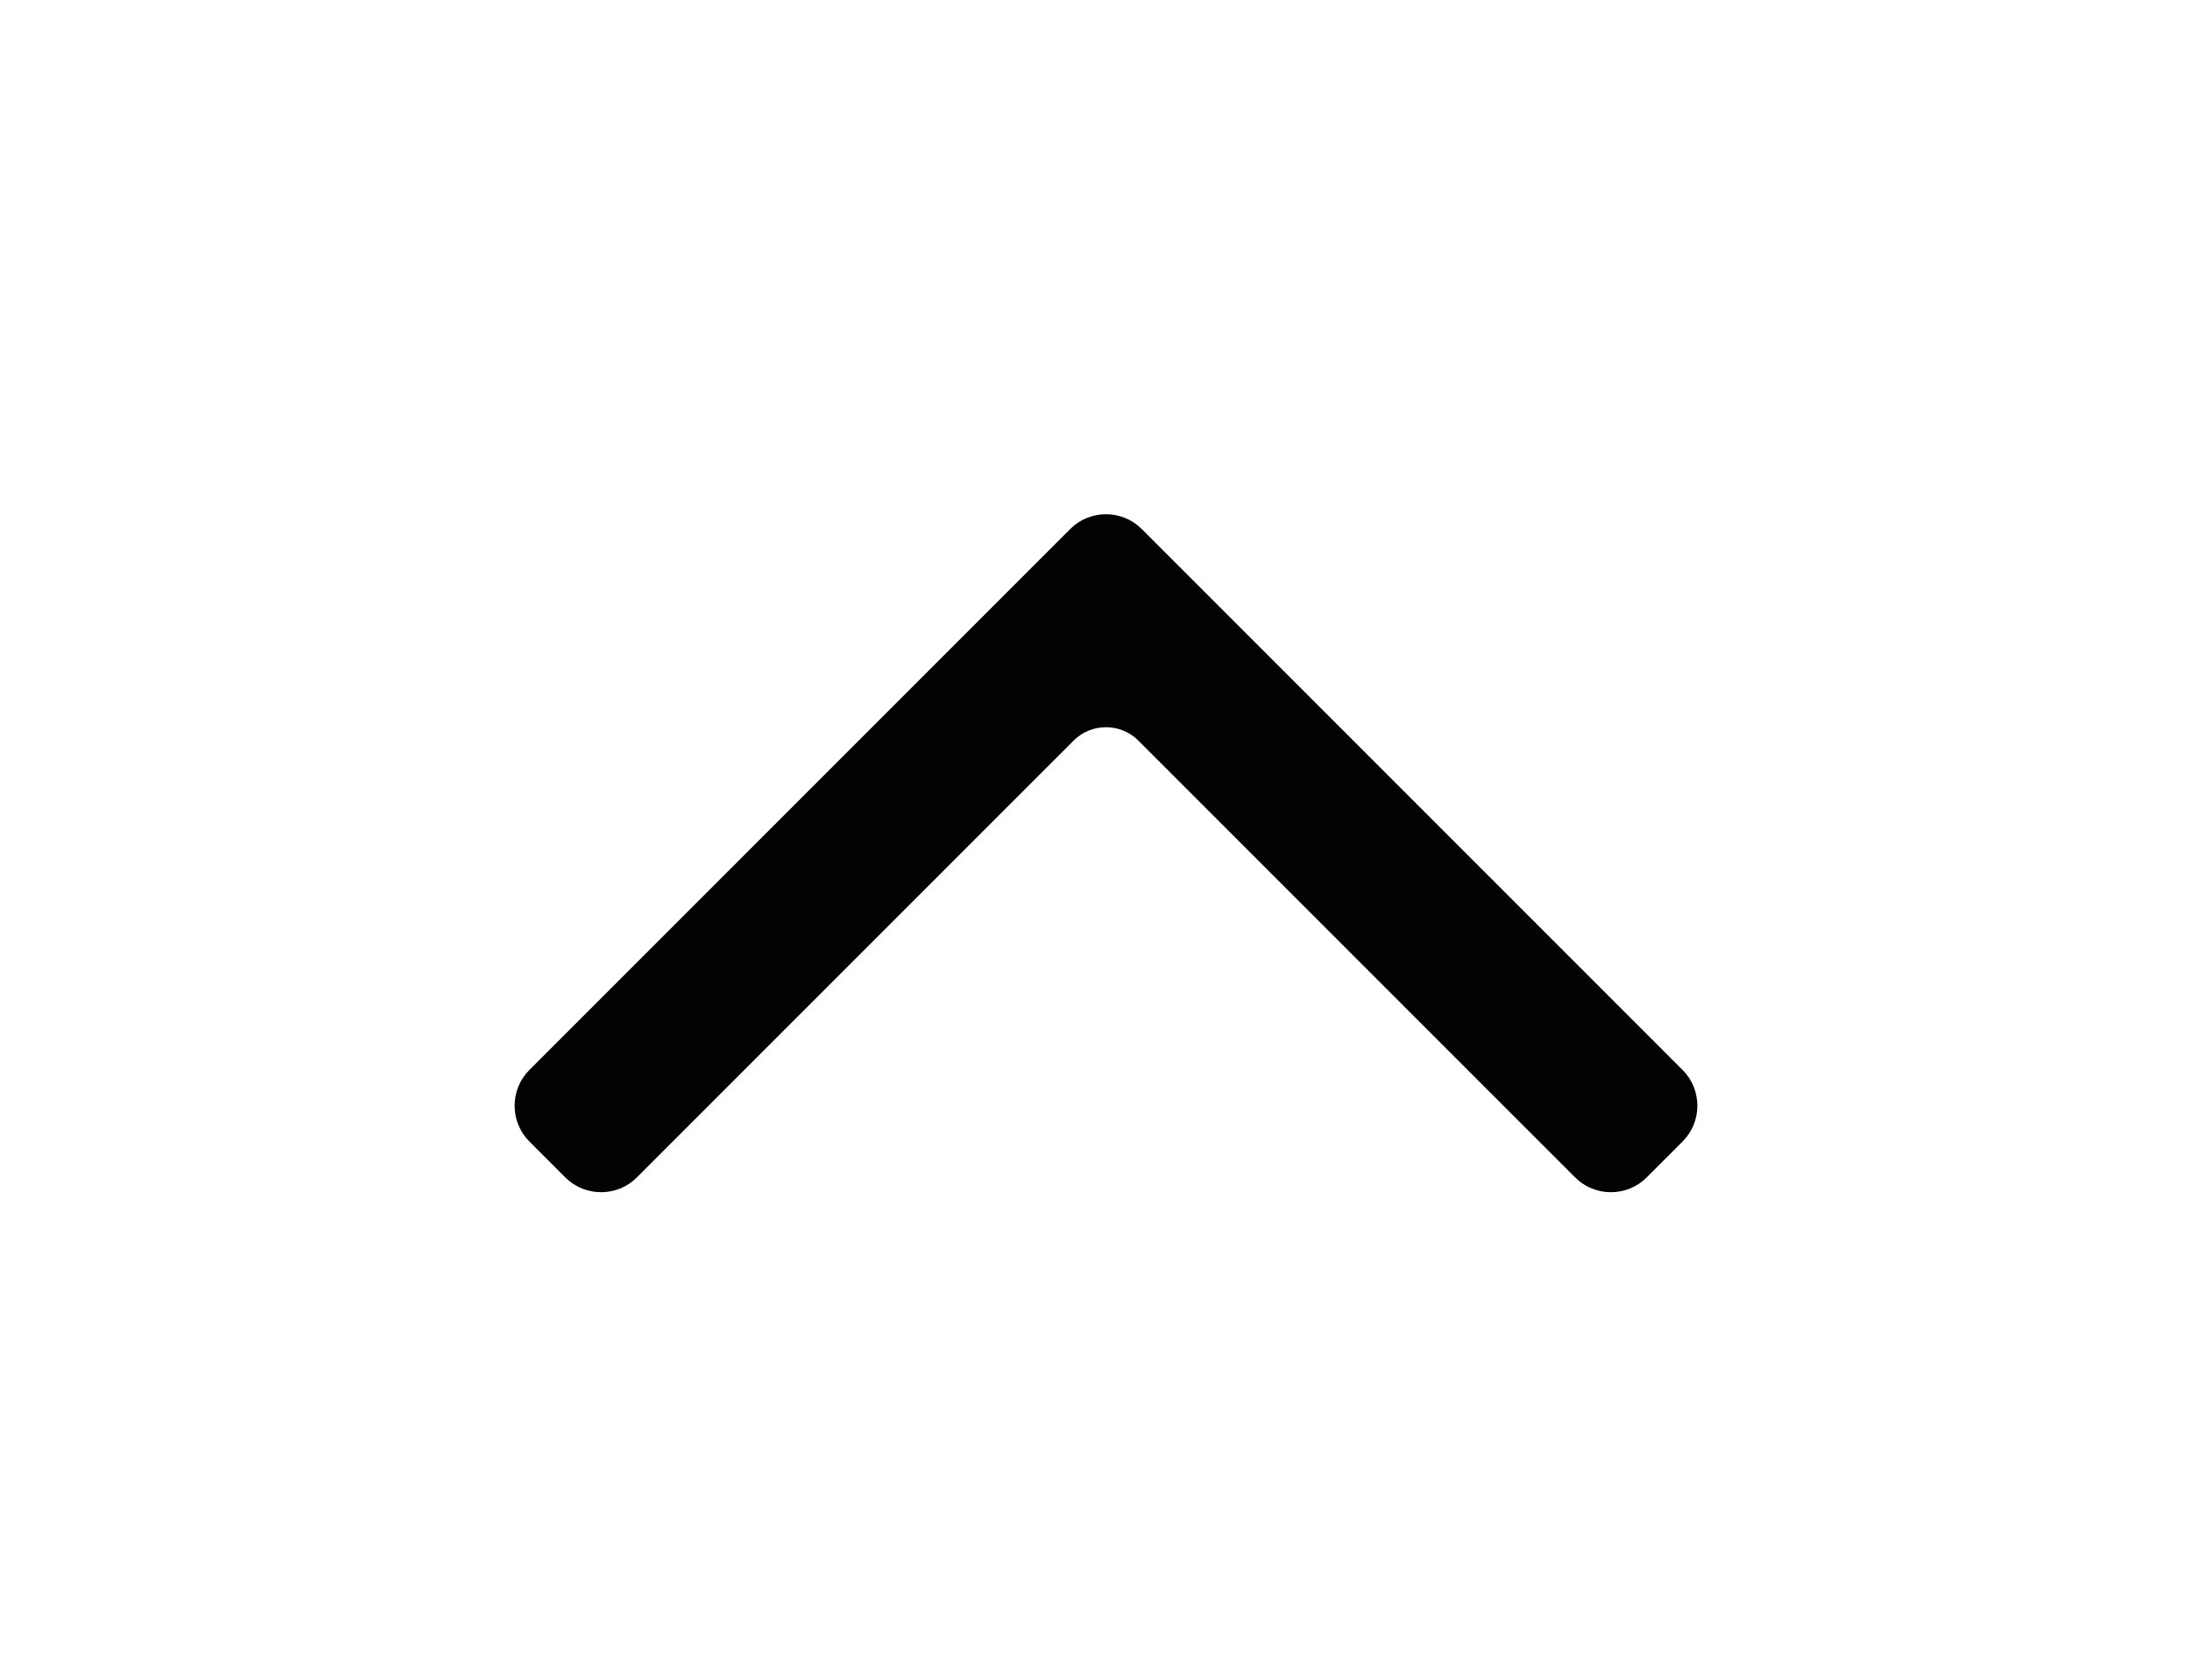 <?xml version="1.0" encoding="utf-8"?>
<!-- Generator: Adobe Illustrator 16.0.0, SVG Export Plug-In . SVG Version: 6.00 Build 0)  -->
<!DOCTYPE svg PUBLIC "-//W3C//DTD SVG 1.1//EN" "http://www.w3.org/Graphics/SVG/1.1/DTD/svg11.dtd">
<svg version="1.1" id="Capa_1" xmlns="http://www.w3.org/2000/svg" xmlns:xlink="http://www.w3.org/1999/xlink" x="0px" y="0px"
	 width="459.5px" height="343.5px" viewBox="0 0 459.5 343.5" enable-background="new 0 0 459.5 343.5" xml:space="preserve">
<g>
	<g>
		<g>
			<path fill="#010202" d="M341.979,222.587c3.89,3.89,3.889,10.253-0.001,14.141l-0.271,0.27
				c-3.89,3.888-10.254,3.888-14.144-0.002l-90.742-90.743c-3.89-3.889-10.253-3.889-14.143,0l-90.745,90.744
				c-3.889,3.89-10.254,3.89-14.143,0l-0.266-0.266c-3.889-3.89-3.89-10.253,0-14.143L222.68,117.427
				c3.889-3.889,10.252-3.889,14.142,0L341.979,222.587z"/>
			<path fill="none" stroke="#010202" stroke-linecap="round" stroke-linejoin="round" stroke-miterlimit="10" d="M341.979,222.587
				c3.89,3.89,3.889,10.253-0.001,14.141l-0.271,0.27c-3.89,3.888-10.254,3.888-14.144-0.002l-90.742-90.743
				c-3.89-3.889-10.253-3.889-14.143,0l-90.745,90.744c-3.889,3.89-10.254,3.89-14.143,0l-0.266-0.266
				c-3.889-3.89-3.89-10.253,0-14.143L222.68,117.427c3.889-3.889,10.252-3.889,14.142,0L341.979,222.587z"/>
		</g>
		<g>
			<path fill="#010202" d="M341.706,244.195c-3.89,3.89-10.253,3.89-14.143,0l-90.742-90.739c-3.89-3.889-10.253-3.889-14.143,0
				l-90.745,90.739c-3.889,3.89-10.253,3.889-14.143,0l-7.471-7.473c-3.889-3.889-3.889-10.253,0.001-14.143l112.357-112.357
				c3.89-3.889,10.253-3.889,14.143,0L349.179,222.58c3.89,3.89,3.89,10.253,0,14.143L341.706,244.195z M222.679,139.045
				c3.89-3.889,10.253-3.889,14.143,0l90.742,90.742c3.89,3.89,8.692,5.45,10.675,3.468s0.422-6.785-3.468-10.675l-97.949-97.946
				c-3.89-3.889-10.253-3.889-14.143,0l-97.95,97.946c-3.889,3.89-5.45,8.692-3.469,10.675s6.785,0.422,10.674-3.468
				L222.679,139.045z"/>
			<path fill="none" stroke="#010202" stroke-linecap="round" stroke-linejoin="round" stroke-miterlimit="10" d="M341.706,244.195
				c-3.89,3.89-10.253,3.89-14.143,0l-90.742-90.739c-3.89-3.889-10.253-3.889-14.143,0l-90.745,90.739
				c-3.889,3.89-10.253,3.889-14.143,0l-7.471-7.473c-3.889-3.889-3.889-10.253,0.001-14.143l112.357-112.357
				c3.89-3.889,10.253-3.889,14.143,0L349.179,222.58c3.89,3.89,3.89,10.253,0,14.143L341.706,244.195z M222.679,139.045
				c3.89-3.889,10.253-3.889,14.143,0l90.742,90.742c3.89,3.89,8.692,5.45,10.675,3.468s0.422-6.785-3.468-10.675l-97.949-97.946
				c-3.89-3.889-10.253-3.889-14.143,0l-97.95,97.946c-3.889,3.89-5.45,8.692-3.469,10.675s6.785,0.422,10.674-3.468
				L222.679,139.045z"/>
		</g>
	</g>
</g>
</svg>
